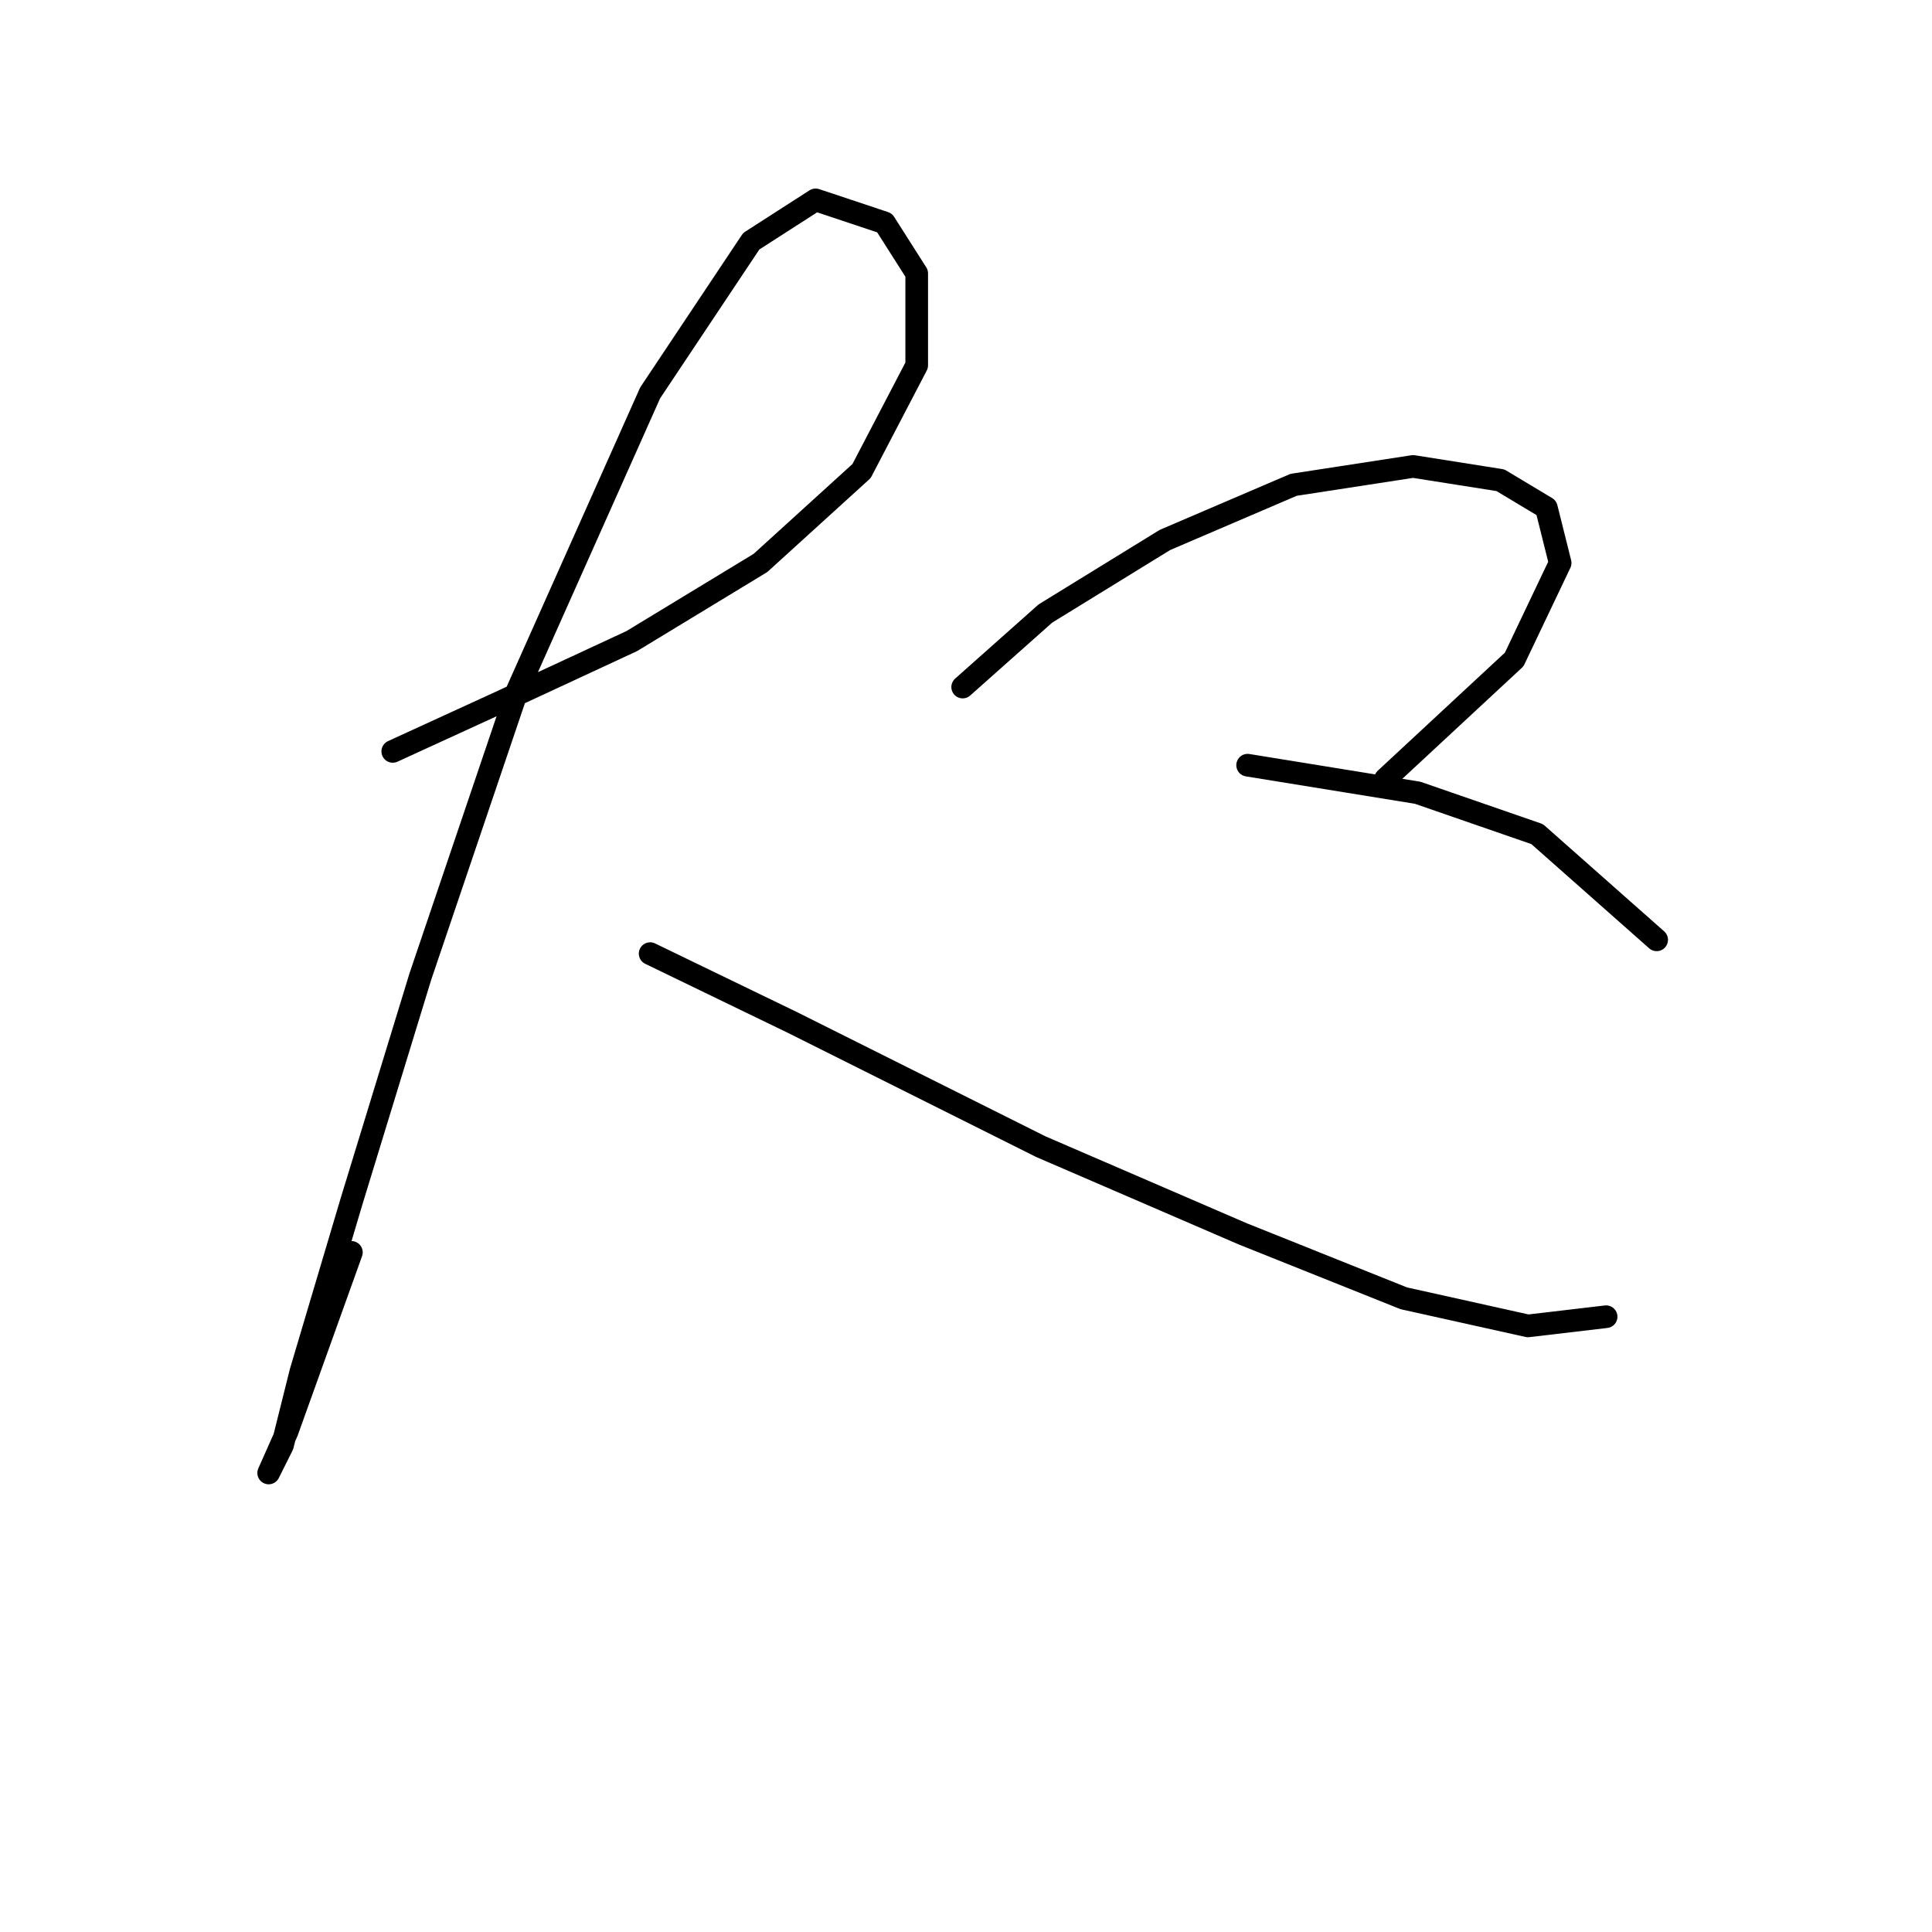 <?xml version="1.0" standalone="no"?>
    <svg width="256" height="256" xmlns="http://www.w3.org/2000/svg" version="1.1">
    <polyline stroke="black" stroke-width="3" stroke-linecap="round" fill="transparent" stroke-linejoin="round" points="52.043 99.564 66.659 92.865 83.711 84.948 100.763 74.595 114.161 62.415 121.469 48.408 121.469 36.228 117.206 29.529 108.071 26.484 99.545 31.965 86.147 52.062 68.486 91.647 55.697 129.405 46.562 159.246 39.863 181.779 37.427 191.522 35.6 195.176 38.036 189.695 46.562 165.945 46.562 165.945 " />
        <polyline stroke="black" stroke-width="3" stroke-linecap="round" fill="transparent" stroke-linejoin="round" points="86.147 126.36 105.026 135.495 137.912 151.938 164.708 163.509 186.022 172.035 202.465 175.689 212.818 174.471 212.818 174.471 " />
        <polyline stroke="black" stroke-width="3" stroke-linecap="round" fill="transparent" stroke-linejoin="round" points="127.559 91.038 138.521 81.294 154.355 71.55 171.407 64.242 187.24 61.806 198.811 63.633 204.901 67.287 206.728 74.595 200.638 87.384 183.586 103.218 183.586 103.218 " />
        <polyline stroke="black" stroke-width="3" stroke-linecap="round" fill="transparent" stroke-linejoin="round" points="165.317 101.391 187.849 105.045 203.683 110.526 219.517 124.533 219.517 124.533 " />
        </svg>